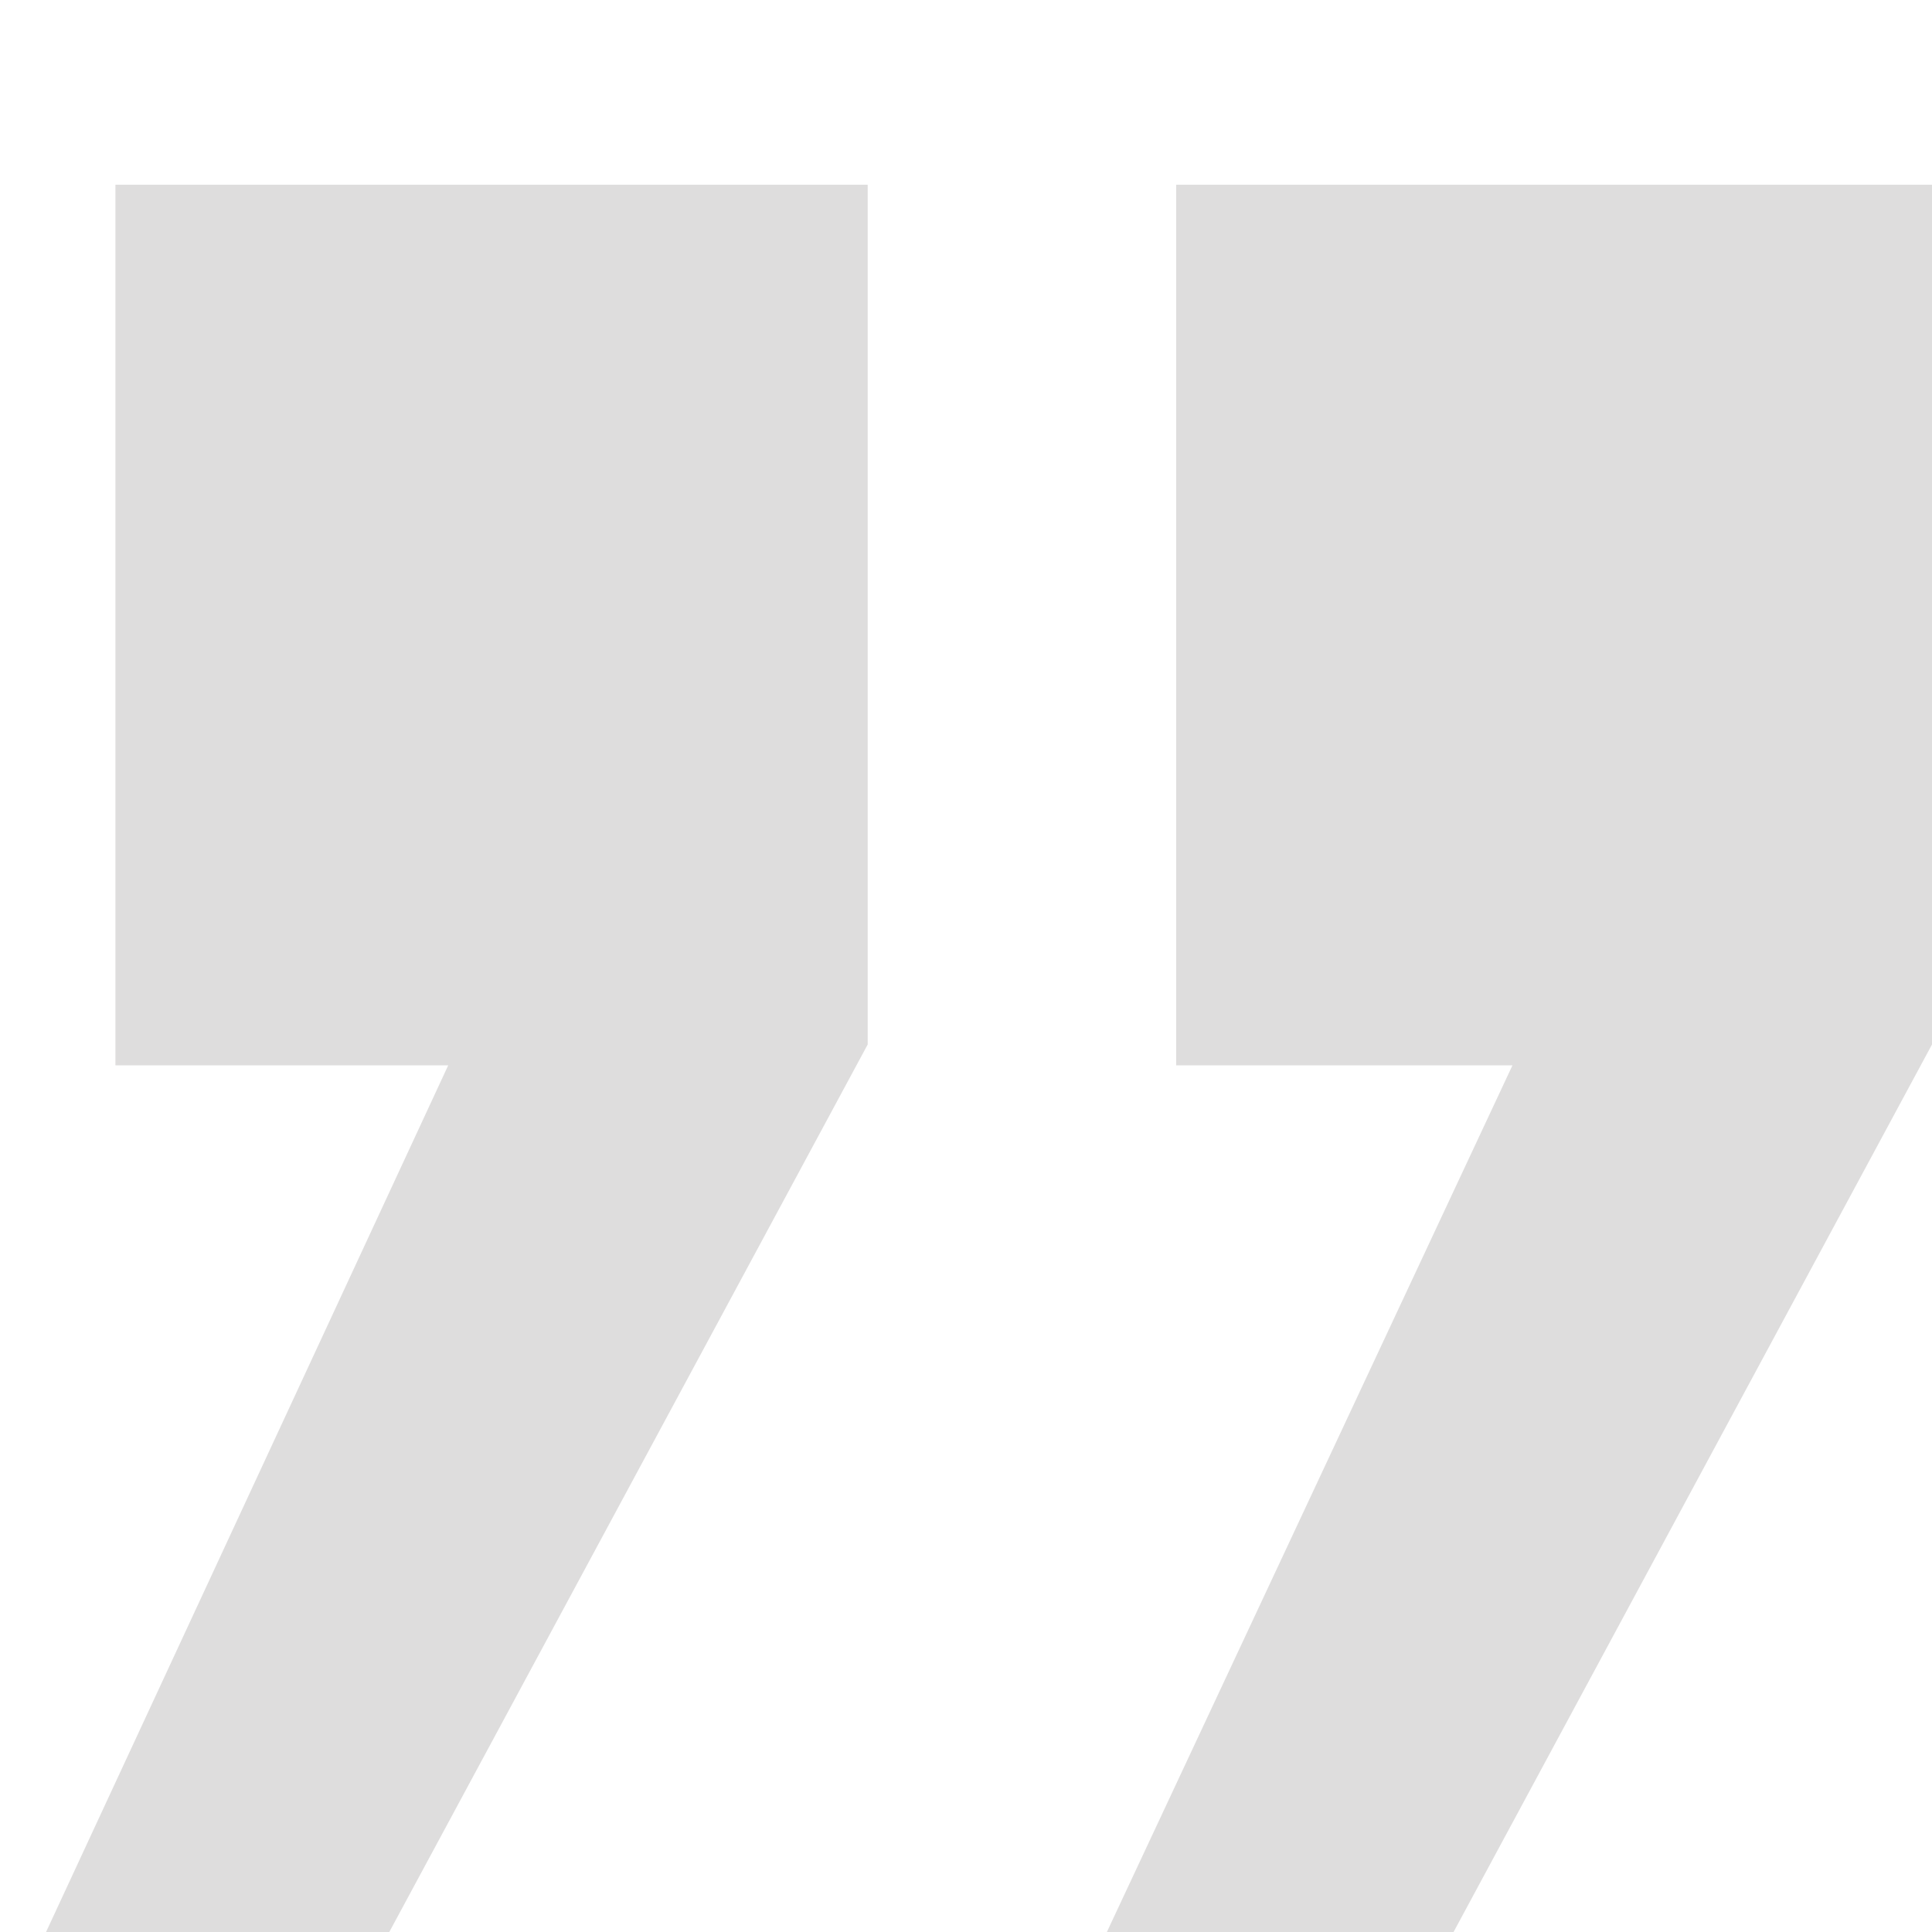 <?xml version="1.0" encoding="utf-8"?>
<!-- Generator: Adobe Illustrator 16.0.0, SVG Export Plug-In . SVG Version: 6.00 Build 0)  -->
<!DOCTYPE svg PUBLIC "-//W3C//DTD SVG 1.1//EN" "http://www.w3.org/Graphics/SVG/1.1/DTD/svg11.dtd">
<svg version="1.1" id="Layer_1" xmlns="http://www.w3.org/2000/svg" xmlns:xlink="http://www.w3.org/1999/xlink" x="0px" y="0px"
	 width="50px" height="50px" viewBox="0 0 50 50" enable-background="new 0 0 50 50" xml:space="preserve">
<g>
	<path fill="#DEDDDD" d="M30.44,4.781H50v22.25L37.618,50h-8.972l10.497-22.43H30.44V4.781z M2.987,4.781h19.469v22.25L10.075,50
		H1.192L11.6,27.57H2.987V4.781z"/>
</g>
</svg>

